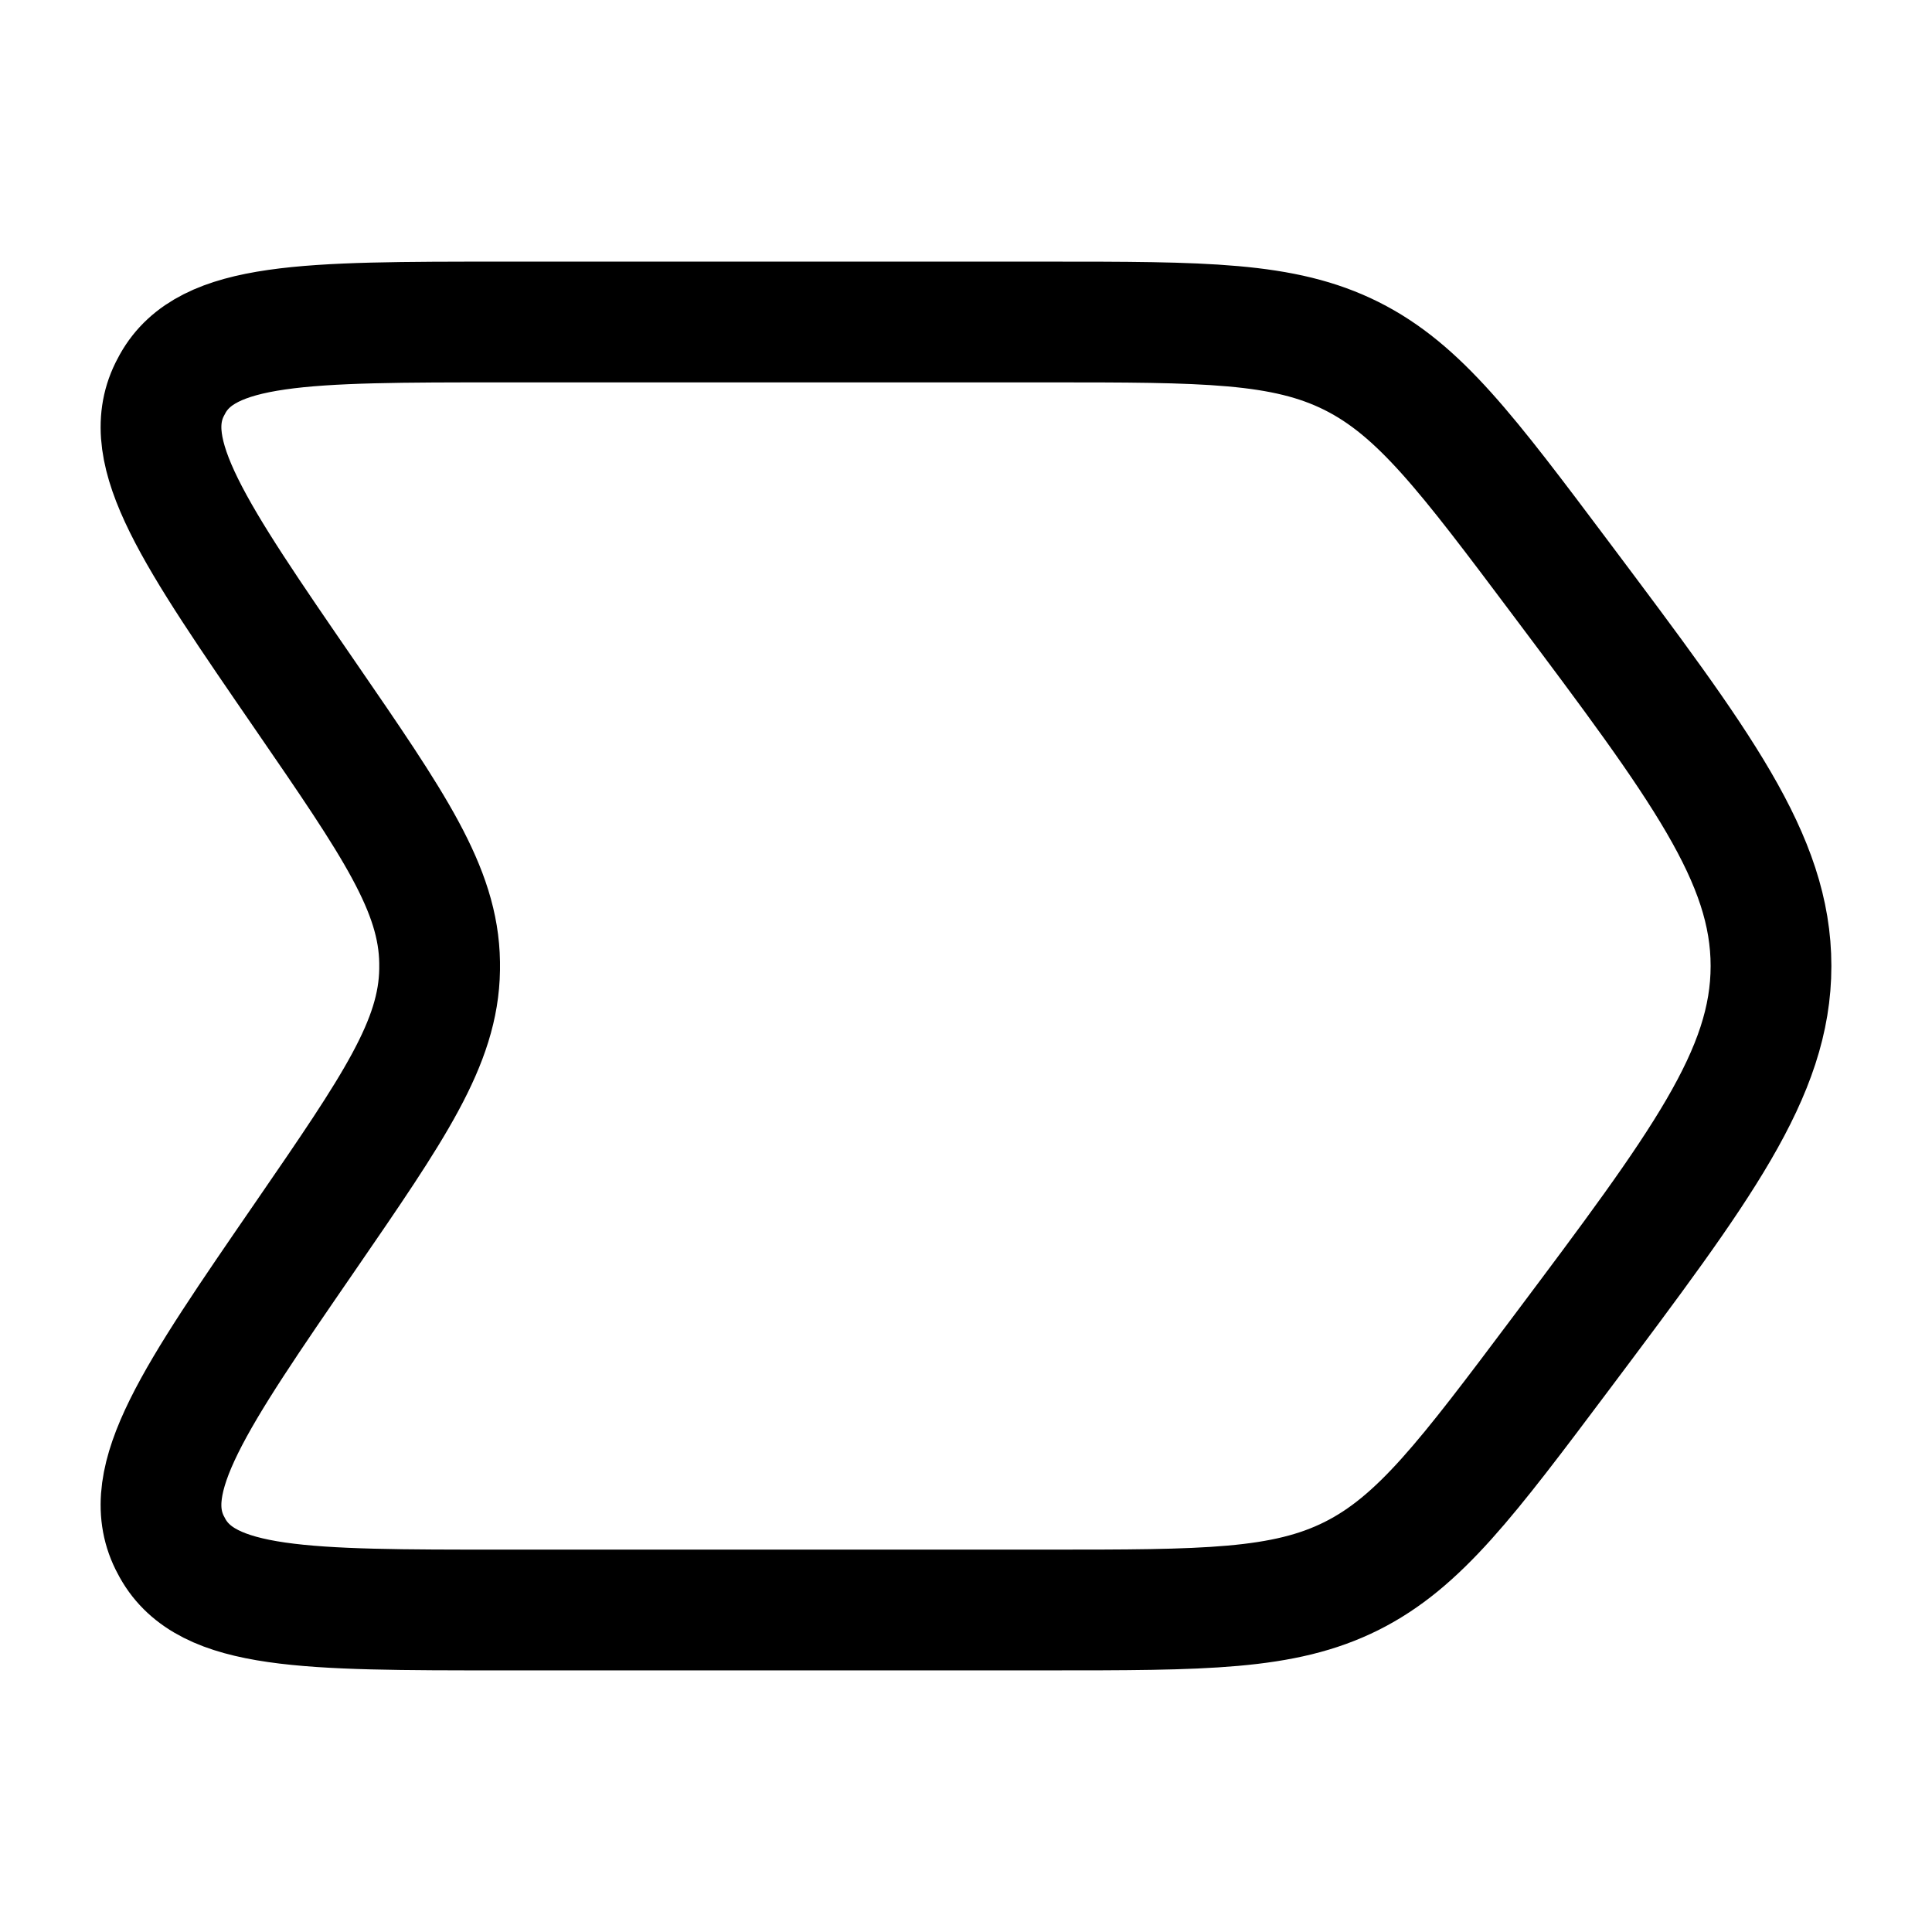 <svg xmlns="http://www.w3.org/2000/svg" xmlns:xlink="http://www.w3.org/1999/xlink" width="24" height="24" viewBox="0 0 24 24"><path fill="none" stroke="currentColor" stroke-linecap="round" stroke-linejoin="round" stroke-width="1.5" d="M13 4H6.235c-2.44 0-3.66 0-4.09.766l-.038.072c-.388.788.303 1.793 1.686 3.804c1.103 1.604 1.655 2.406 1.668 3.314v.088c-.013.908-.565 1.71-1.668 3.314c-1.383 2.01-2.074 3.016-1.686 3.805l.037.07c.43.767 1.65.767 4.09.767H13c1.963 0 2.944 0 3.789-.422c.844-.423 1.433-1.208 2.611-2.778c1.733-2.311 2.6-3.467 2.6-4.8s-.867-2.489-2.6-4.8c-1.178-1.57-1.767-2.355-2.611-2.778C15.944 4 14.963 4 13 4" color="currentColor"/></svg>